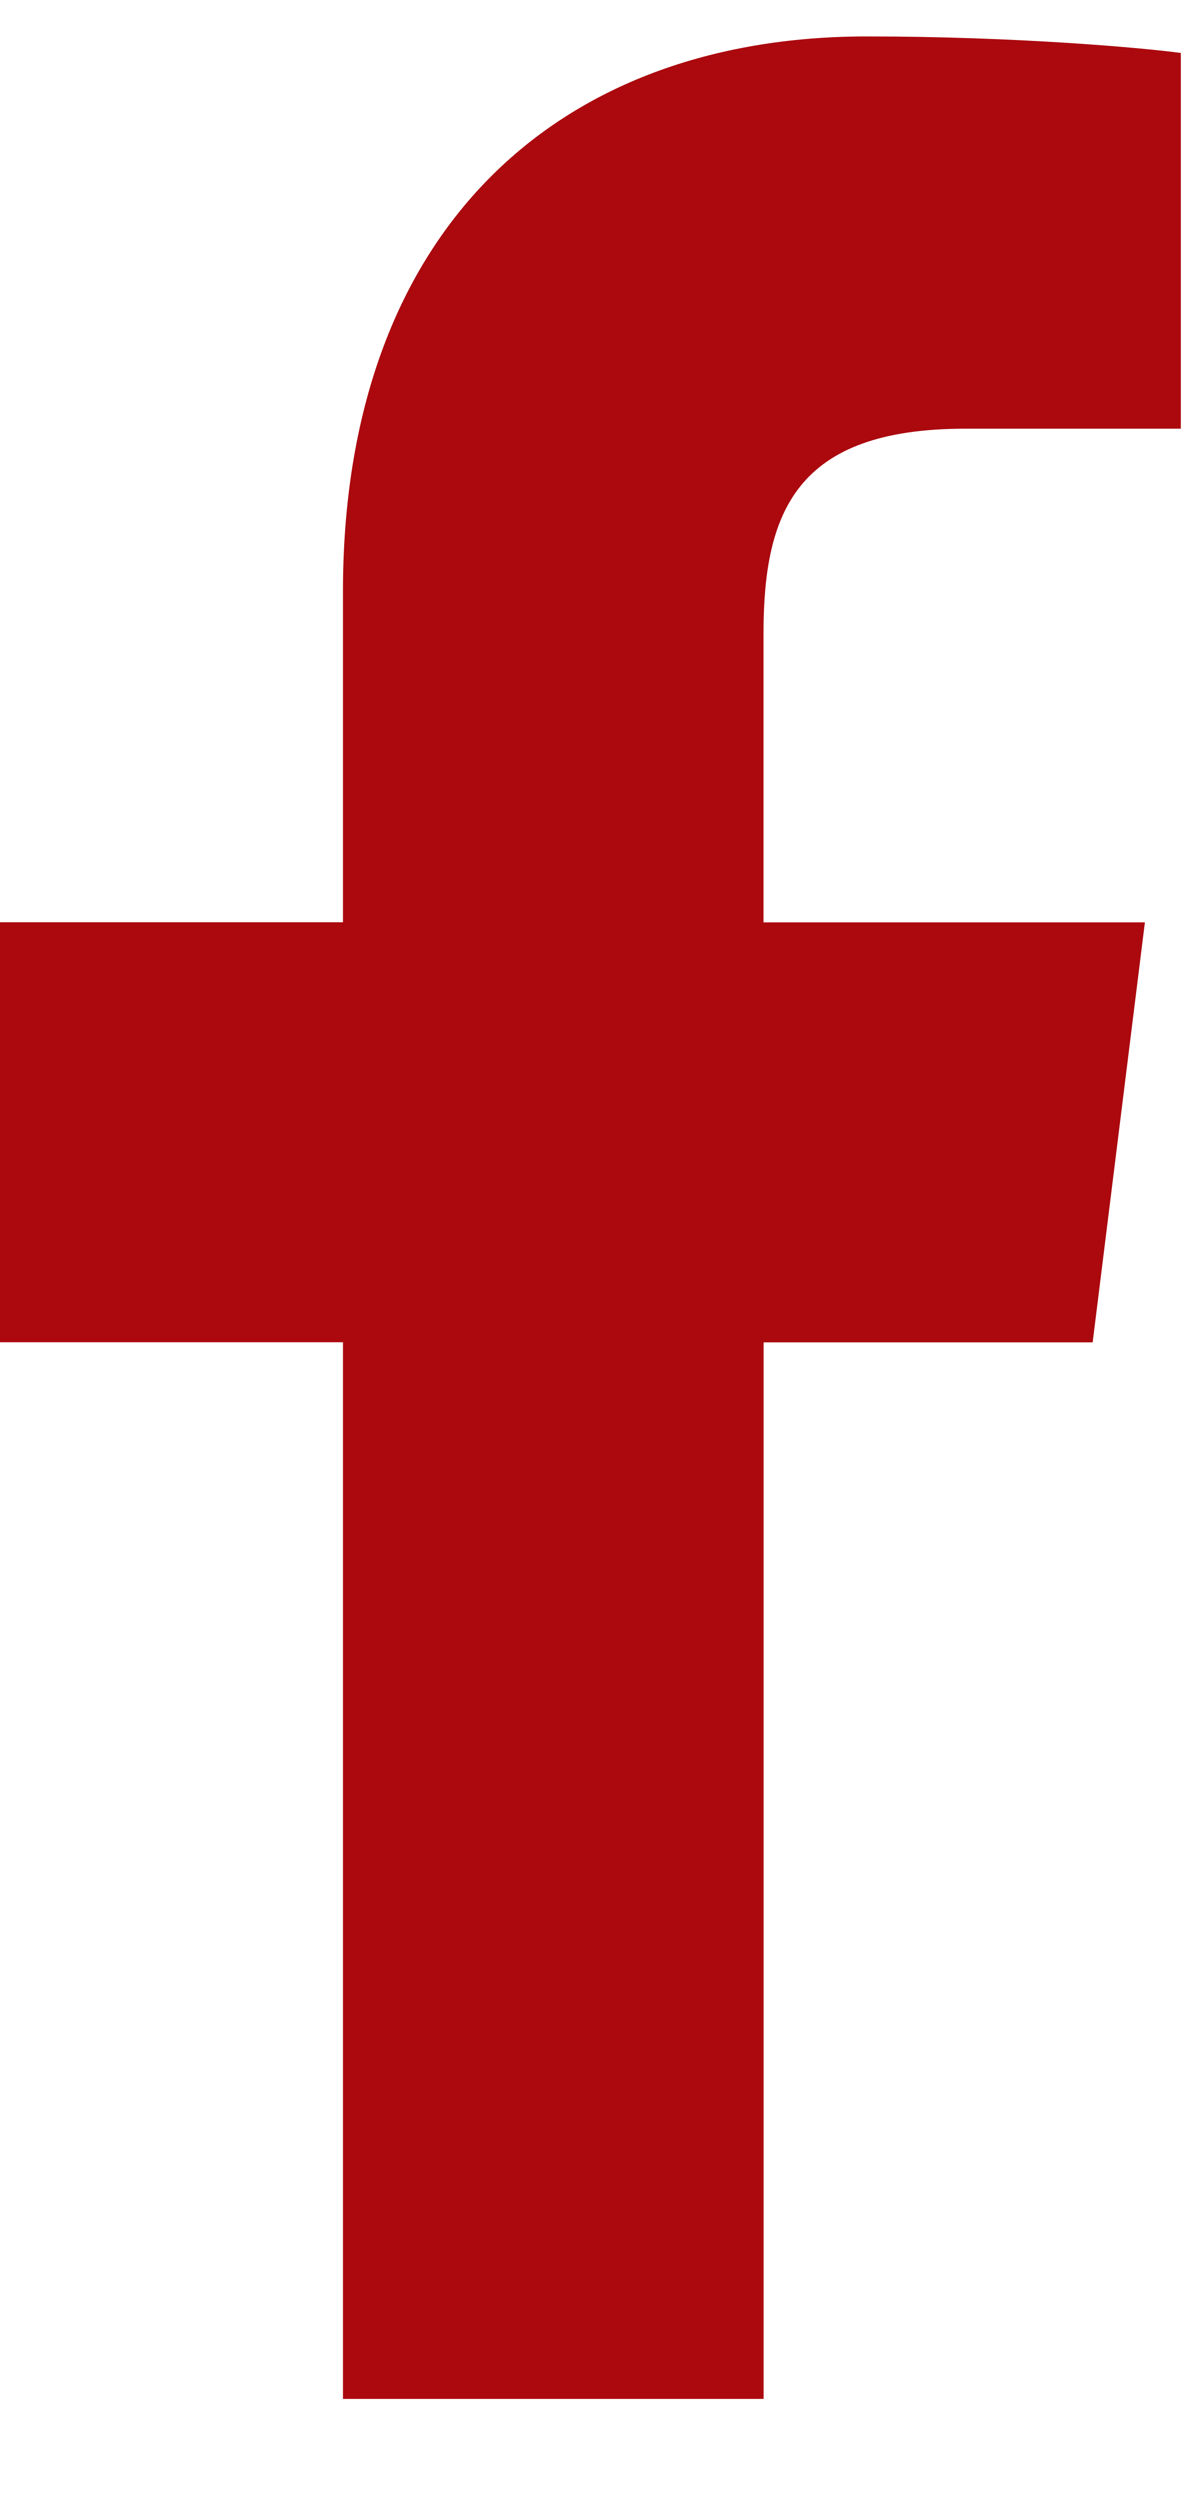 <svg width="10" height="21" viewBox="0 0 10 21" fill="none" xmlns="http://www.w3.org/2000/svg">
<path d="M8.112 3.601H9.923V0.445C9.611 0.402 8.536 0.306 7.284 0.306C4.672 0.306 2.882 1.949 2.882 4.968V7.747H0V11.275H2.882V20.151H6.417V11.276H9.182L9.621 7.748H6.416V5.318C6.417 4.299 6.691 3.601 8.112 3.601Z" fill="#AB090E"/>
</svg>
